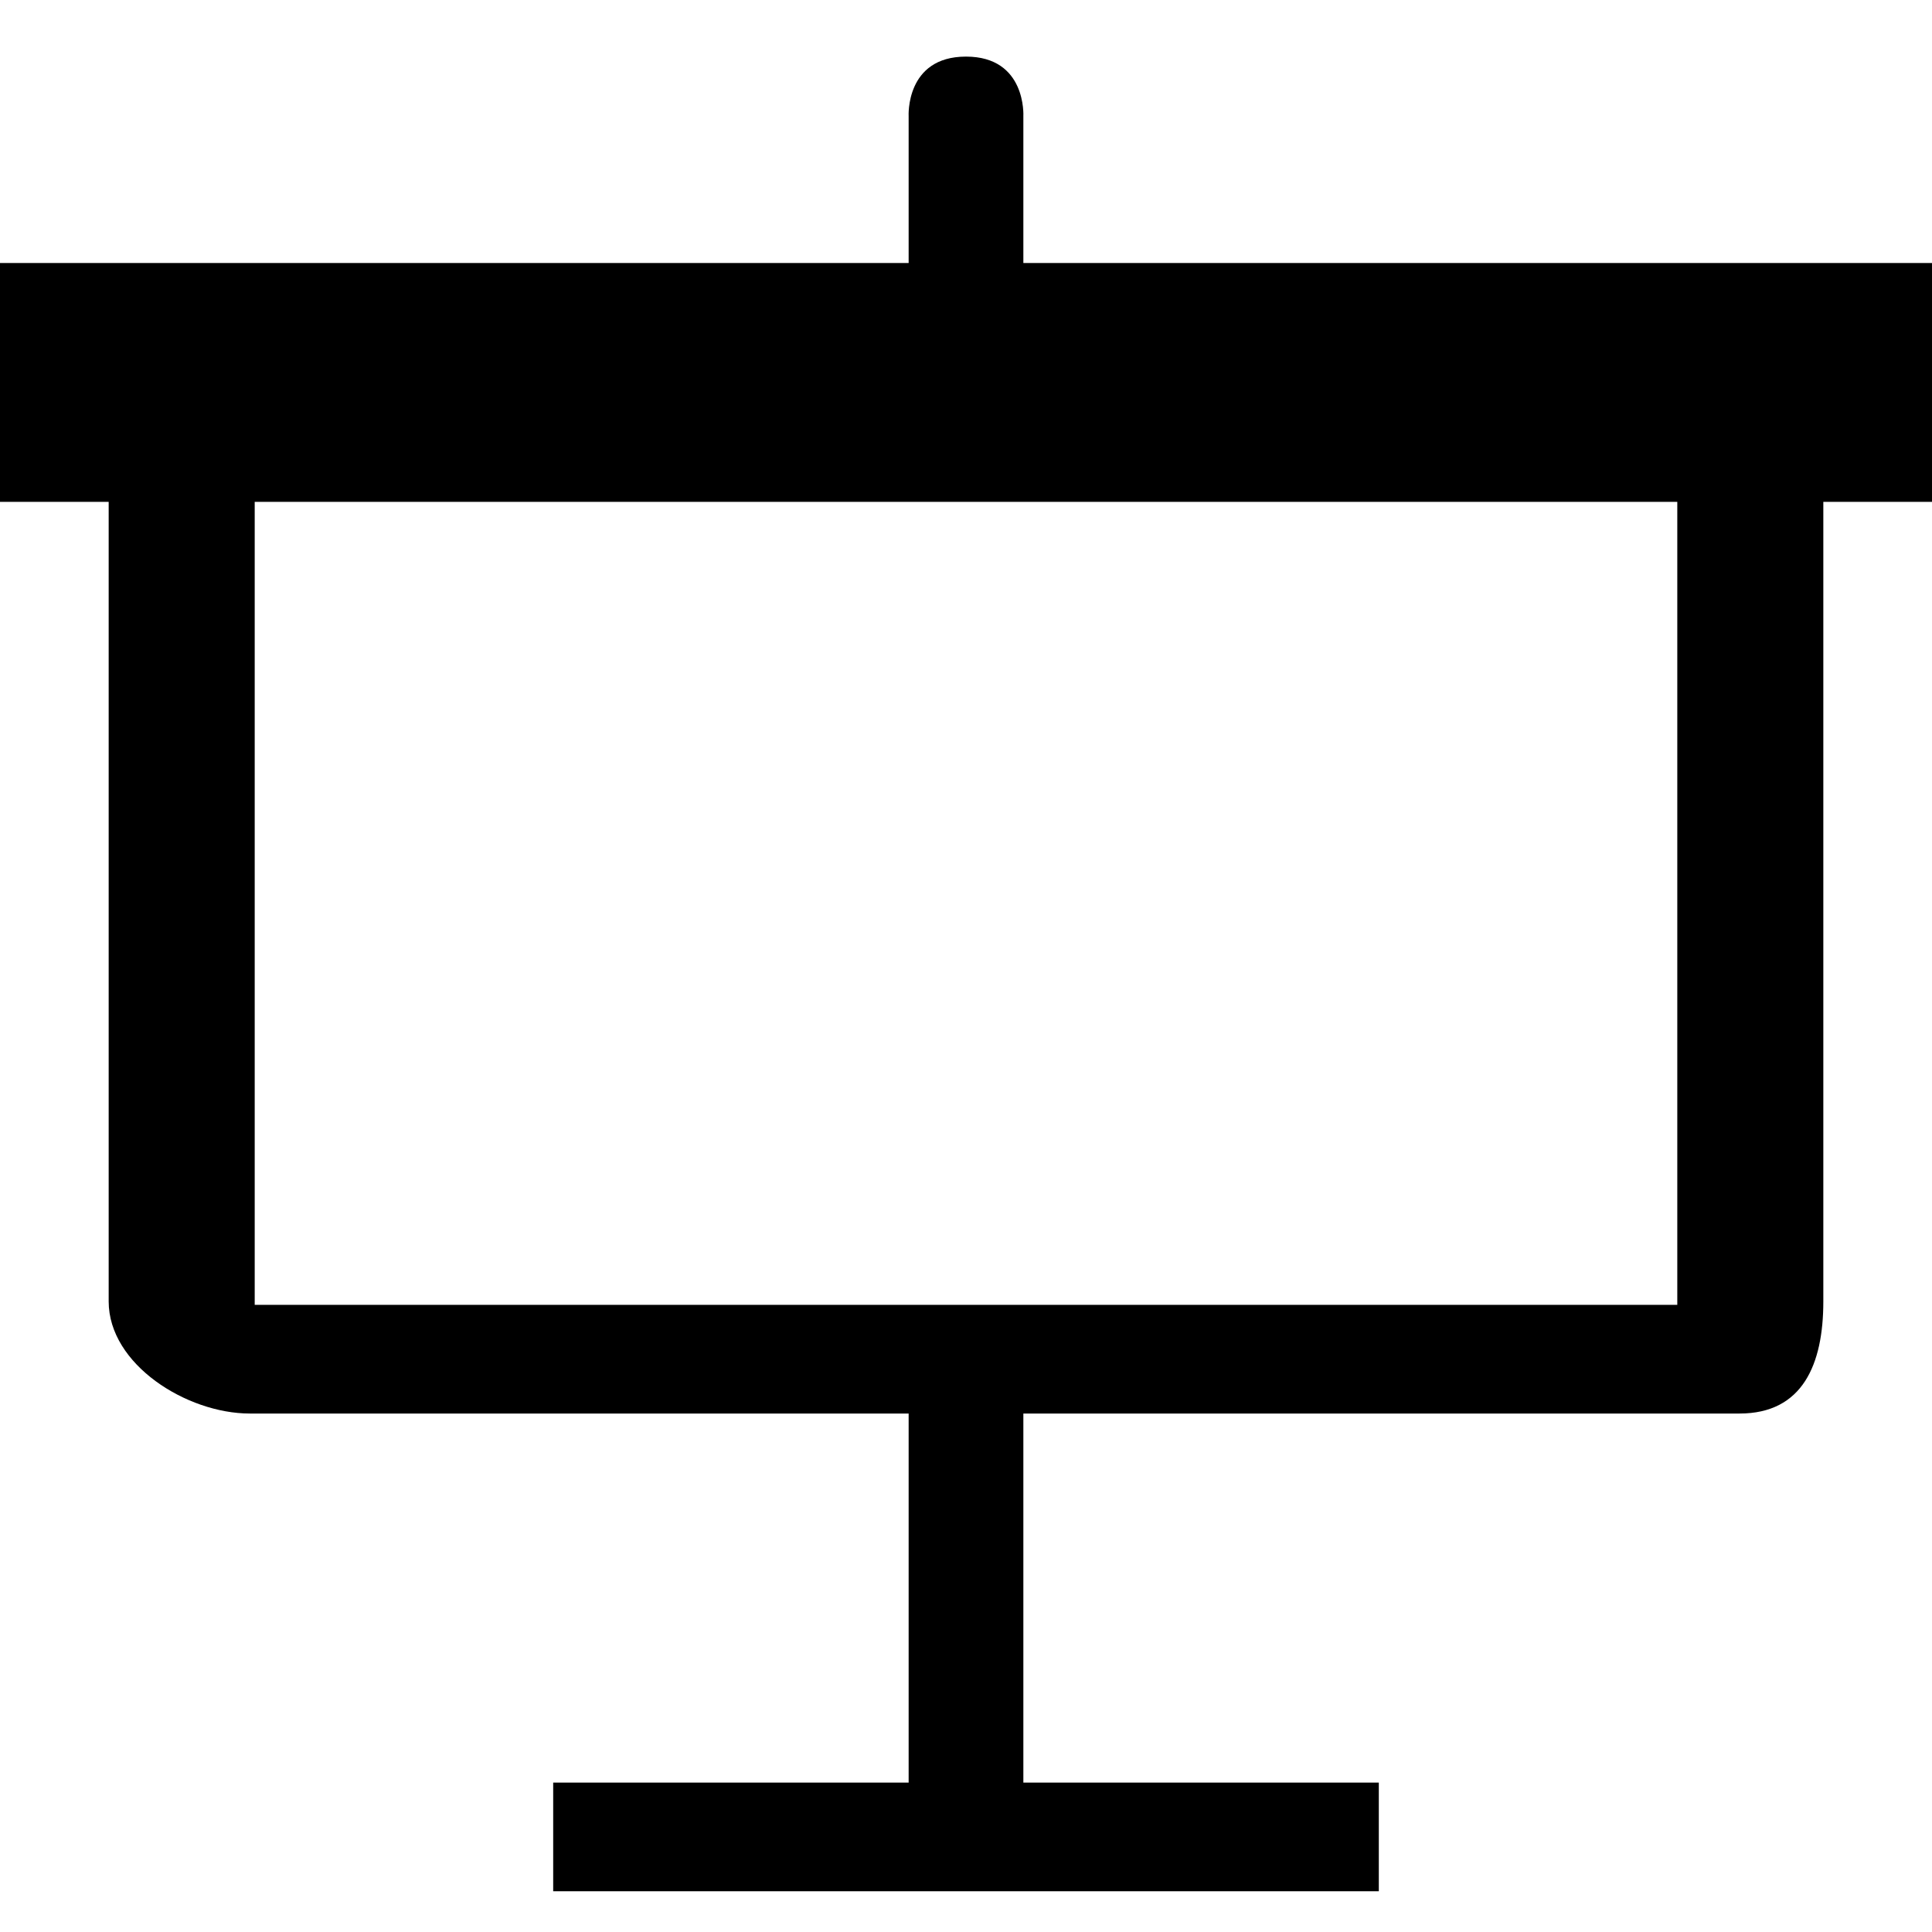 <svg xmlns="http://www.w3.org/2000/svg" width="512" height="512" viewBox="0 0 512 512"><title>Master_Icons</title><path d="M271.2,30.8S272.1,15,256,15s-15.2,15.8-15.2,15.8V69.7H0V133H28.8V344.9c0,16.7,20.7,29.7,37.4,29.7H240.8v97.8H146.6v28.8H365.4V472.4H271.2V374.6H461c16.7,0,22.2-13,22.2-29.7V133H512V69.7H271.2V30.8m0,0,173.3,315H67.5V133H444.5V345.8Z"/></svg>